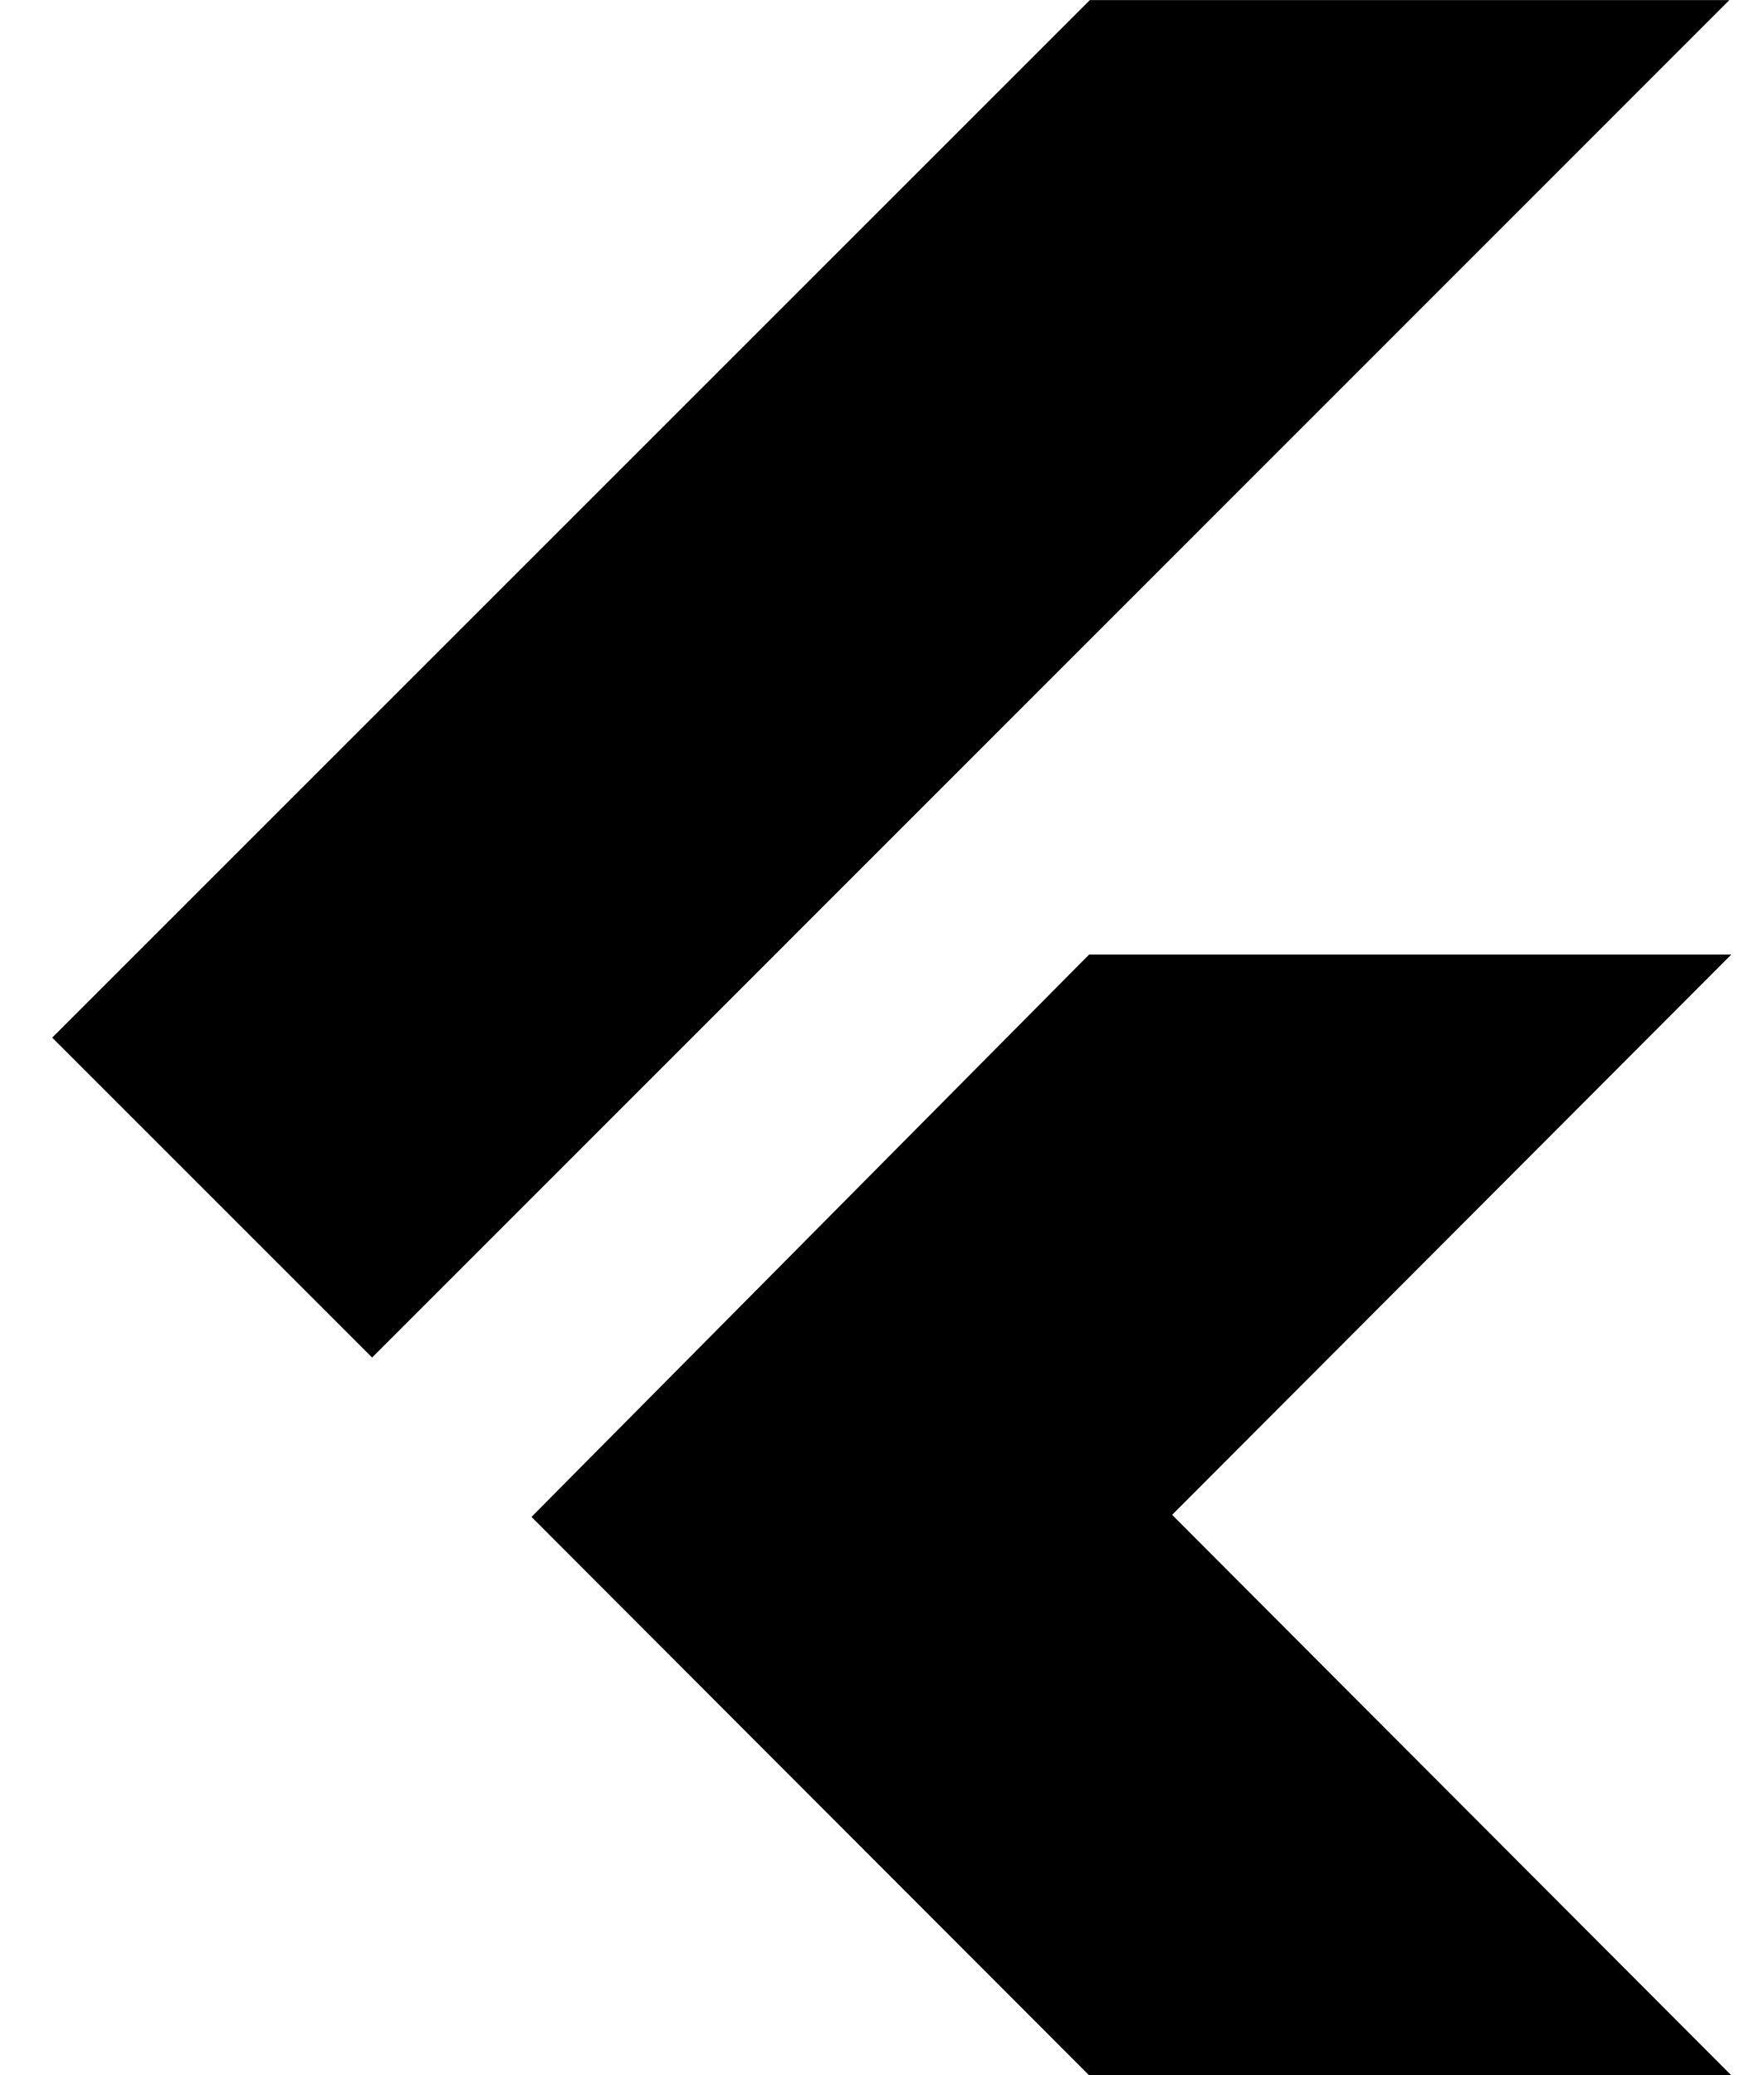 <svg width="17" height="20" viewBox="0 0 17 20" fill="none" xmlns="http://www.w3.org/2000/svg">
    <path d="M10.503 0.001L0.503 10.001L3.586 13.084L16.666 0.001H10.503ZM10.497 9.199L5.122 14.62L10.494 20H16.683L11.296 14.6L16.685 9.2H10.497V9.199Z" fill="currentColor"/>
</svg>
